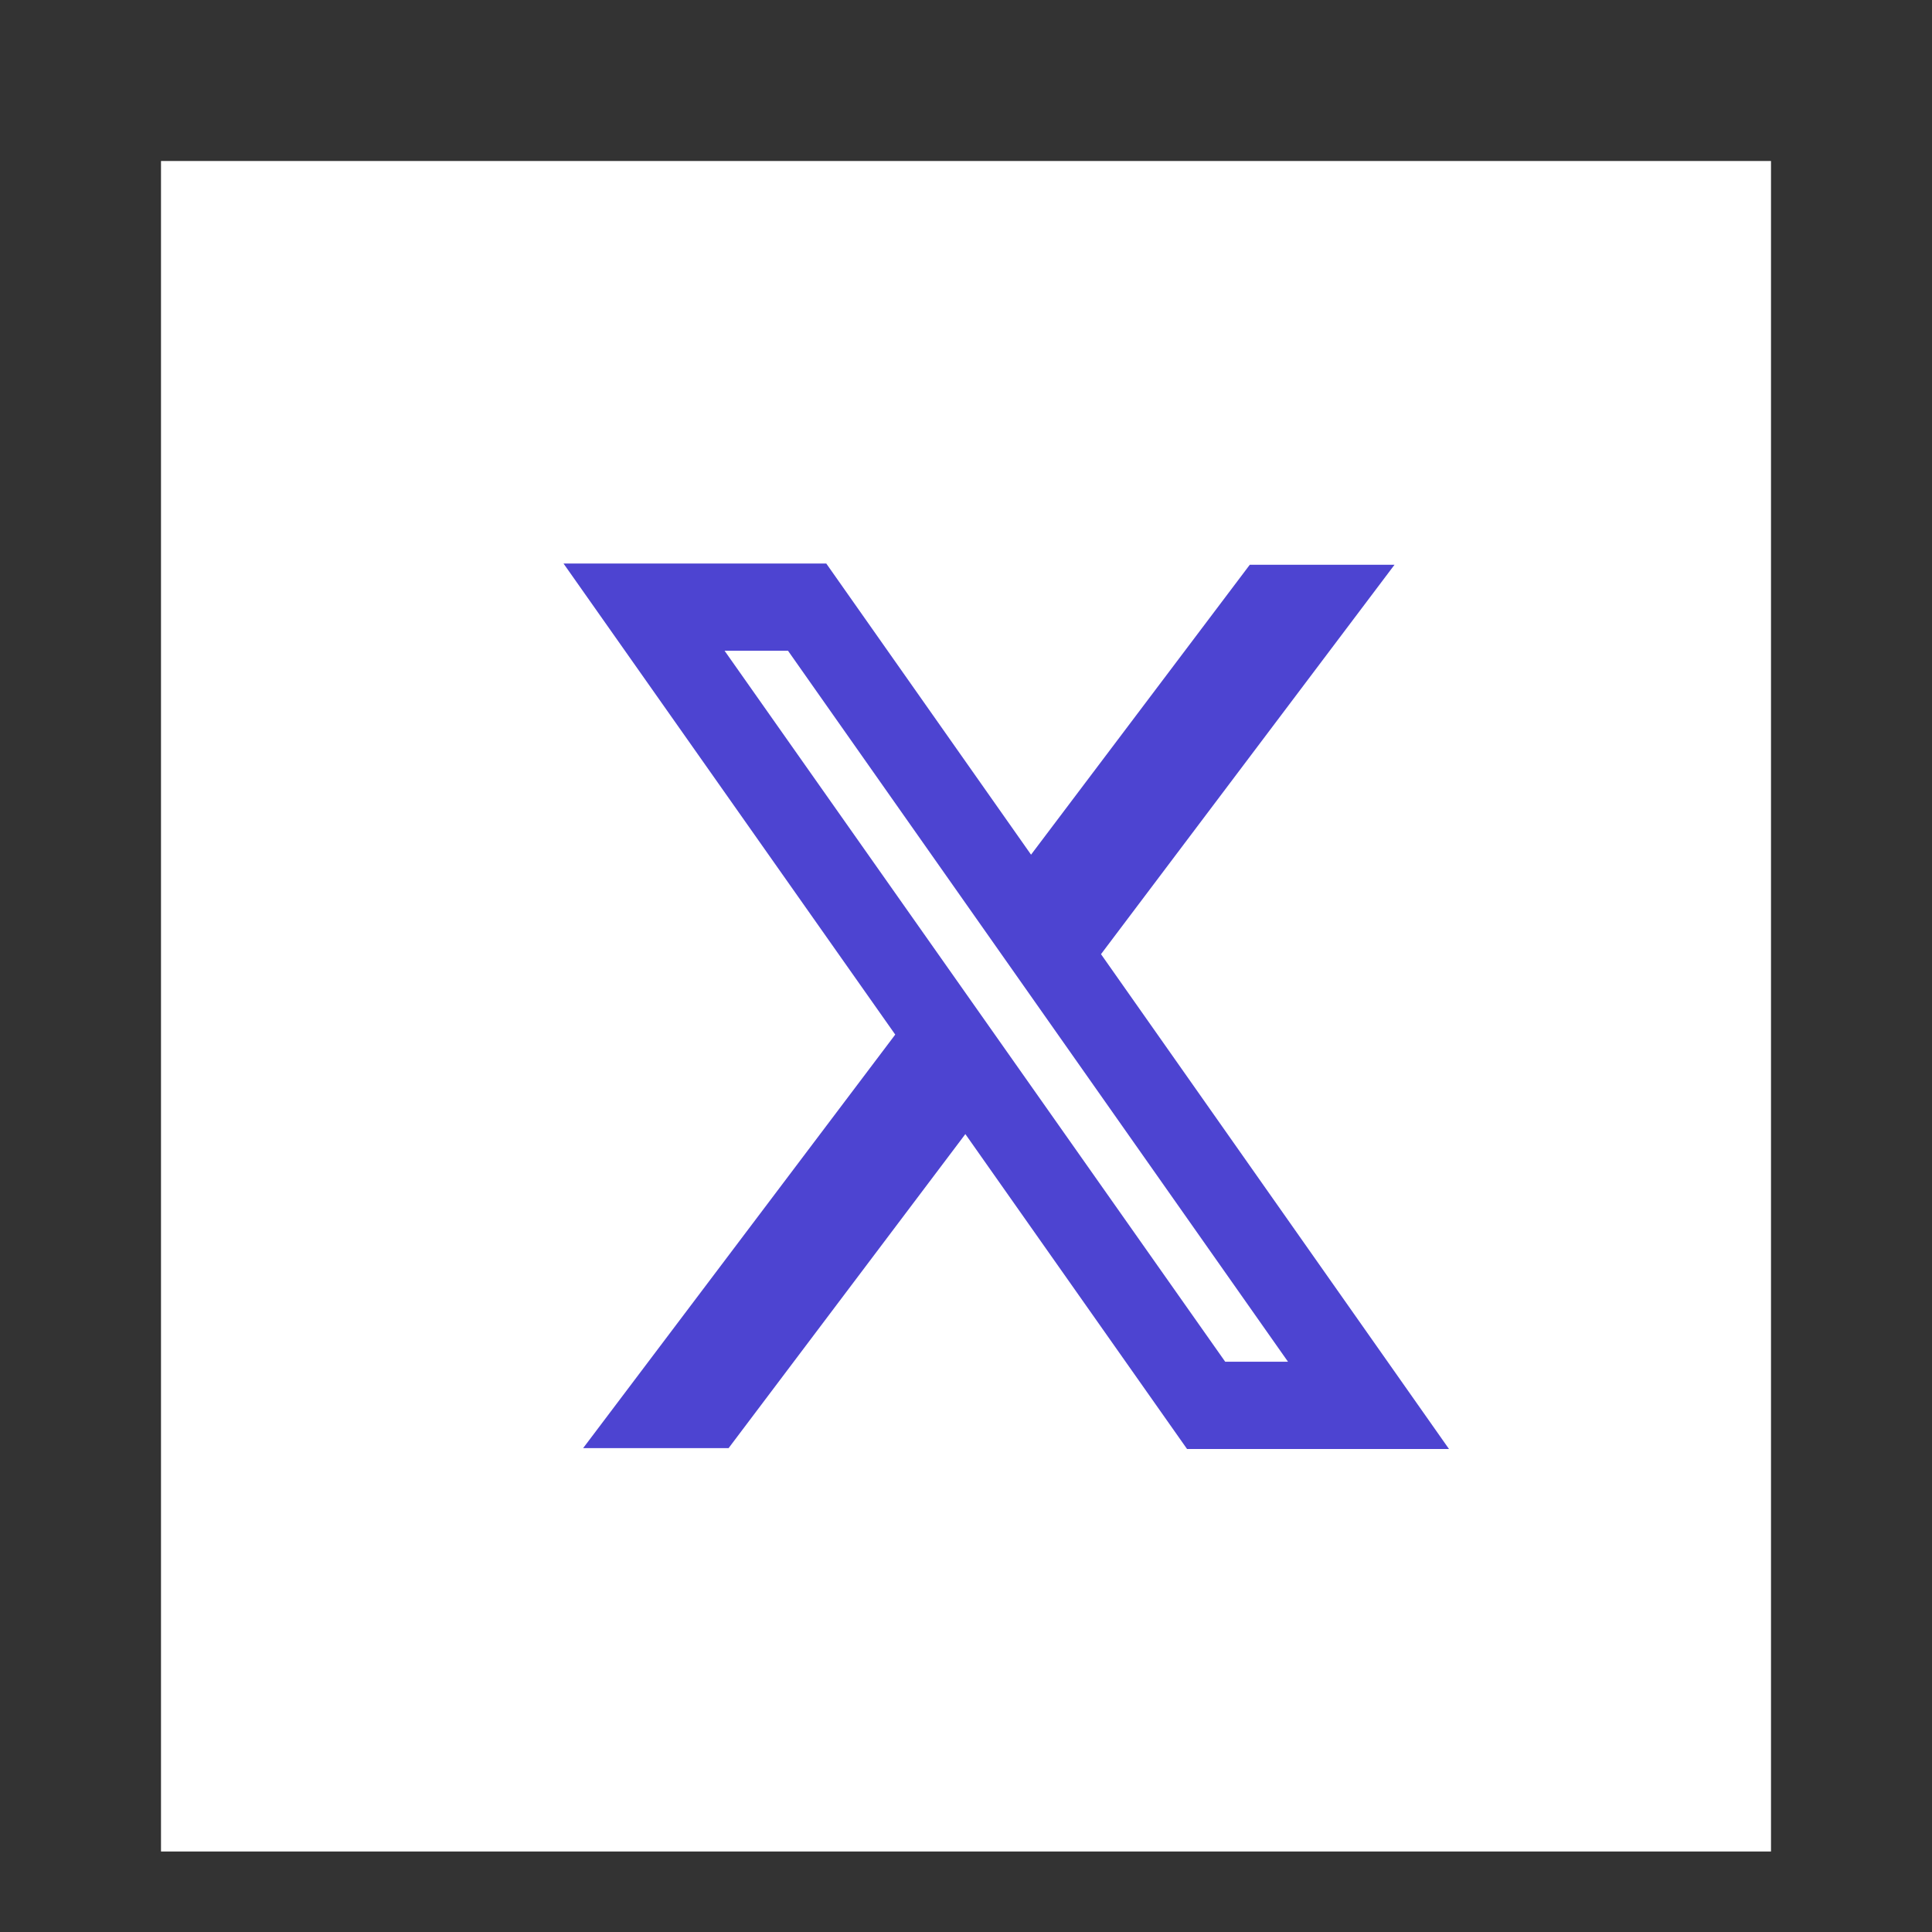 <svg width="24" height="24" viewBox="0 0 24 24" fill="none" xmlns="http://www.w3.org/2000/svg">
<rect x="0" y="0" width="24" height="24" fill="#333333" stroke="none"/>
<rect width="20" height="21" transform="translate(2 2)" fill="white"/>
<path fill-rule="evenodd" clip-rule="evenodd" d="M11.121 12.852L7 7H10.264L12.808 10.617L15.525 7.016H17.323L13.677 11.853L18 18H14.746L11.992 14.088L9.051 17.989H7.244L11.121 12.852ZM15.22 16.916L9.001 8.084H9.789L16 16.916H15.22Z" fill="#4D44D1"/>
</svg>
